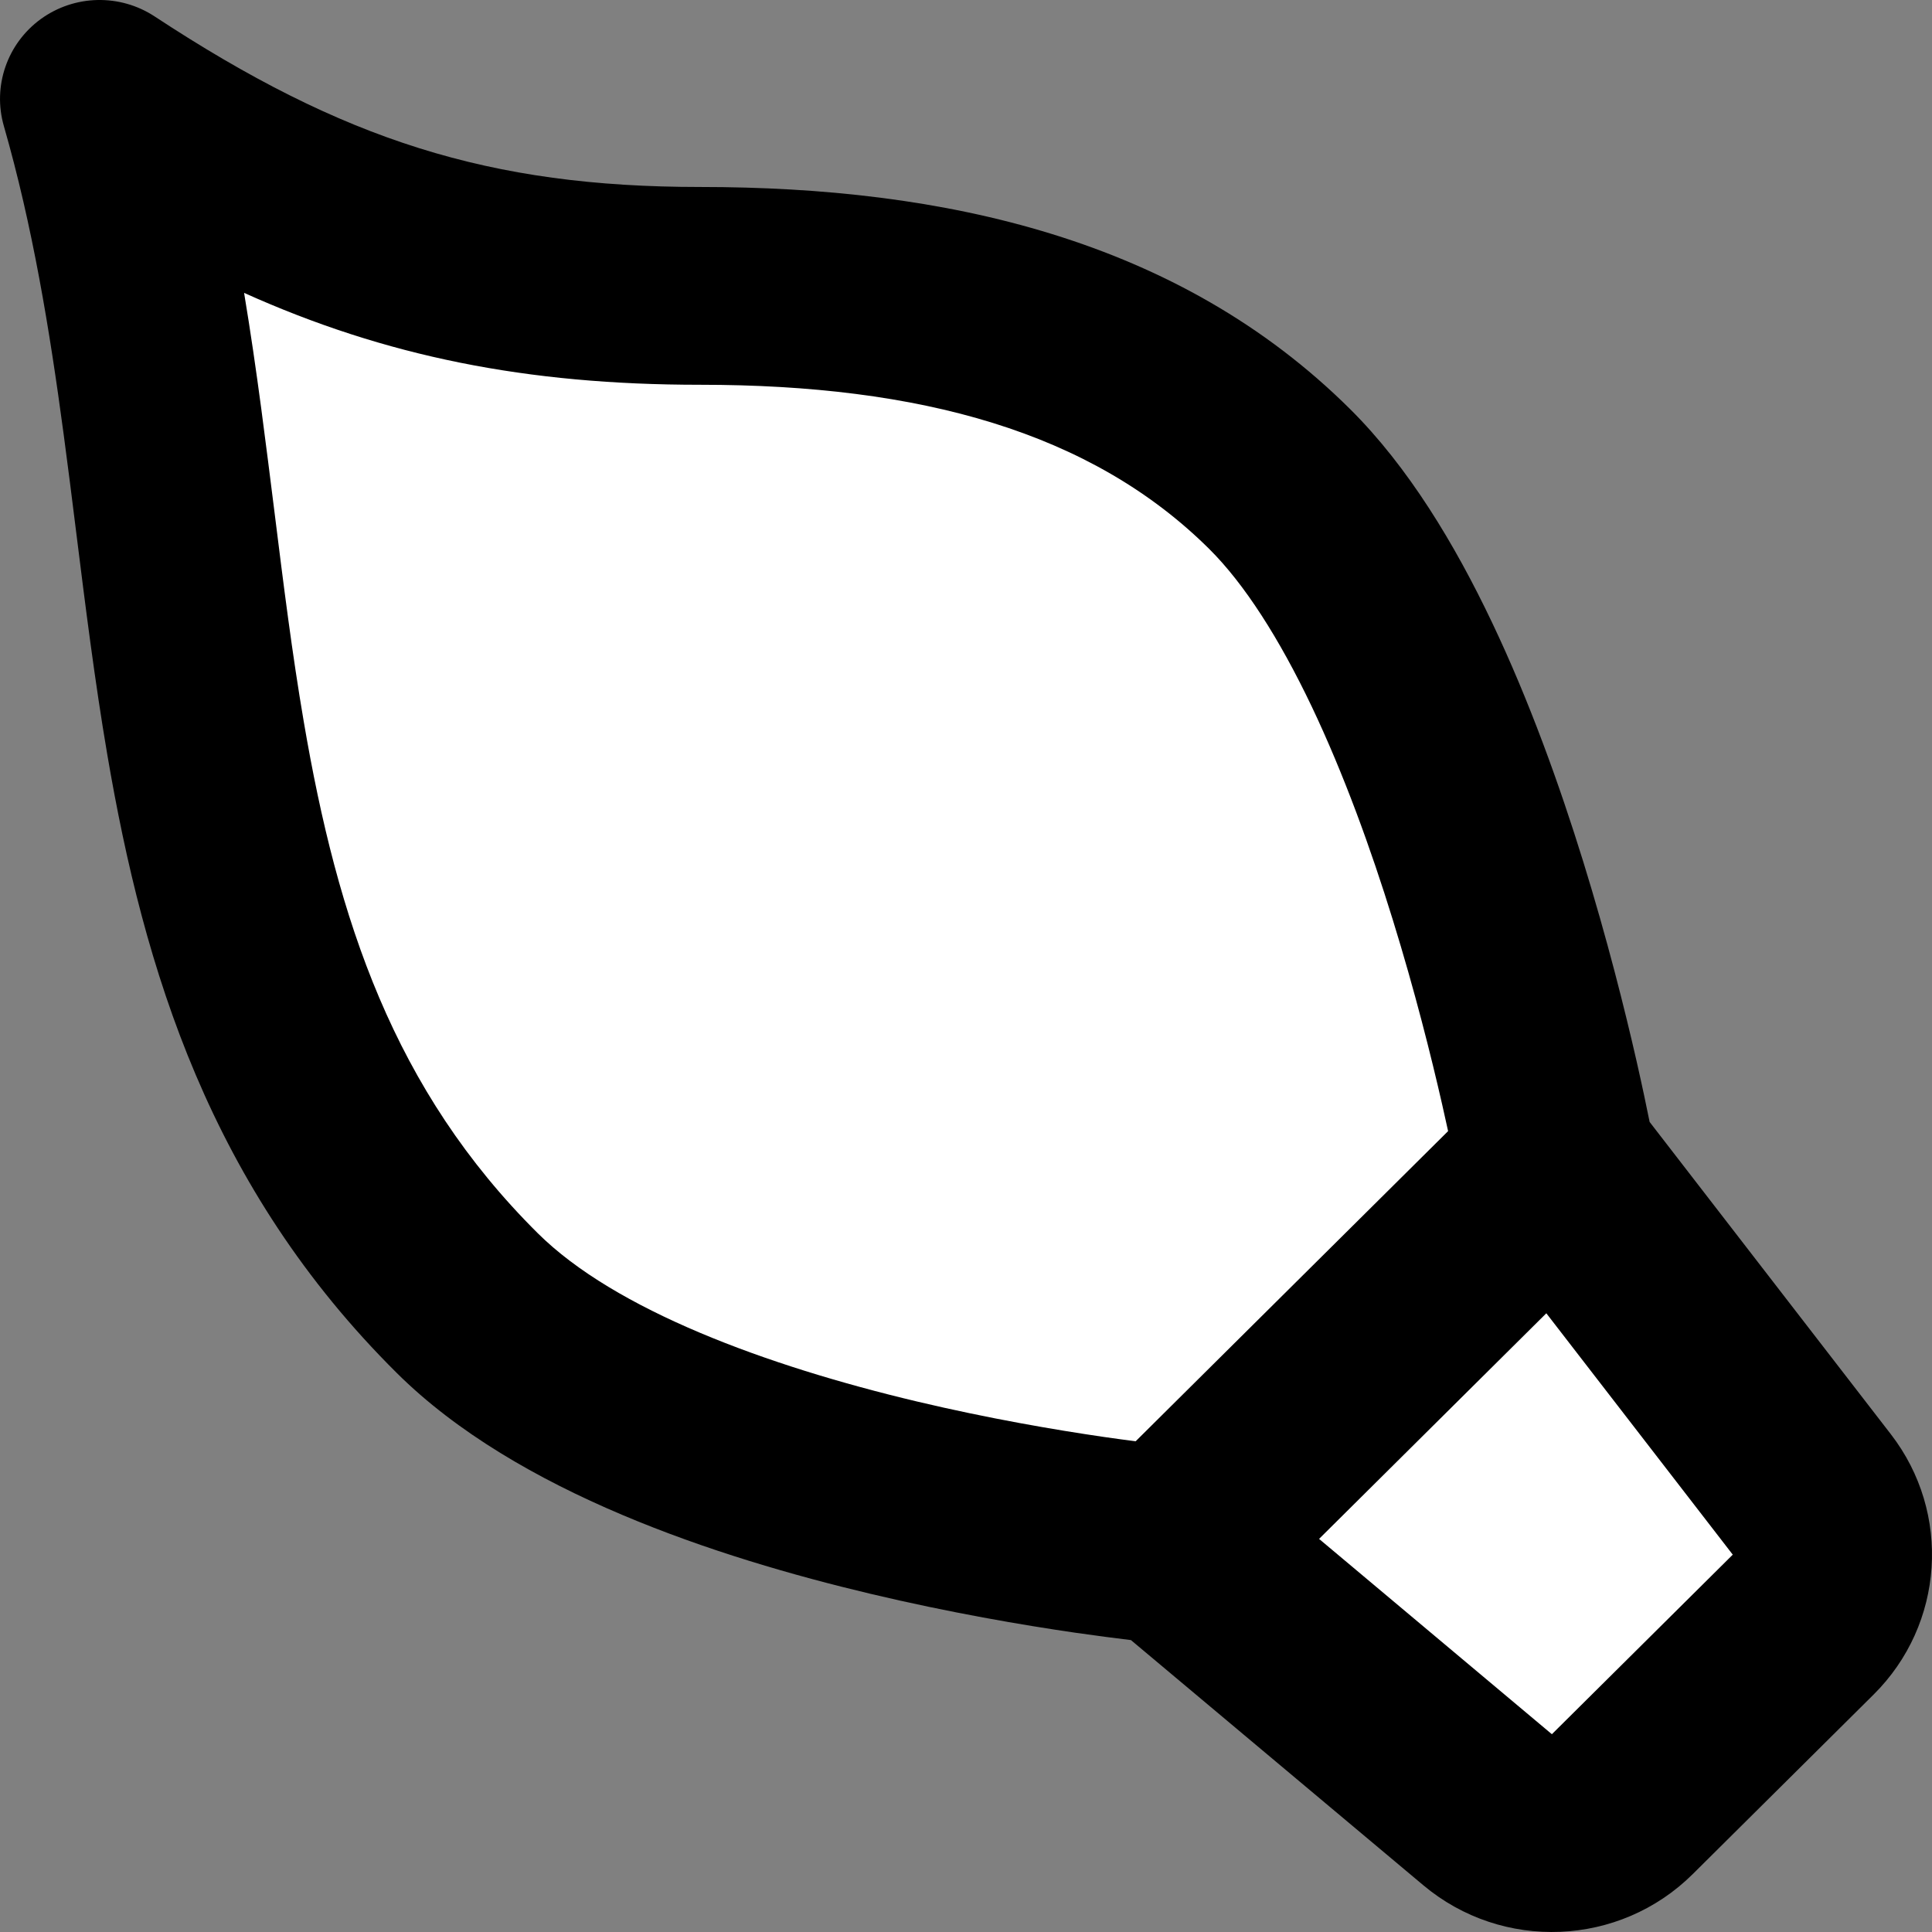 <svg width="32" height="32" viewBox="0 0 32 32" fill="none" xmlns="http://www.w3.org/2000/svg">
<rect x="0" y="0" width="32" height="32" fill="#808080" stroke="none"/>
<g clip-path="url(#clip0_2_2)">
<ellipse cx="25.5" cy="25" rx="4.5" ry="5" fill="white"/>
<circle cx="14.5" cy="14.5" r="10.5" fill="white"/>
<ellipse cx="6.5" cy="8" rx="4.5" ry="5" fill="white"/>
<path fill-rule="evenodd" clip-rule="evenodd" d="M0.675 0.316C1.233 -0.089 1.985 -0.106 2.561 0.272C5.682 2.324 8.111 3.097 11.596 3.097C15.636 3.097 19.518 3.952 22.362 6.776C23.329 7.736 24.099 9.02 24.71 10.304C25.33 11.605 25.832 13.006 26.225 14.276C26.619 15.551 26.912 16.721 27.106 17.572C27.202 17.994 27.274 18.34 27.323 18.583L31.319 23.756C32.326 25.06 32.204 26.904 31.034 28.066L28.038 31.04C26.825 32.245 24.885 32.325 23.575 31.226L18.732 27.165C18.493 27.136 18.18 27.096 17.81 27.043C16.937 26.916 15.734 26.711 14.42 26.399C11.897 25.8 8.565 24.72 6.573 22.742C3.481 19.673 2.384 16.061 1.777 12.498C1.571 11.29 1.414 10.034 1.261 8.808C1.193 8.261 1.125 7.719 1.054 7.191C0.819 5.439 0.539 3.741 0.064 2.088C-0.126 1.429 0.118 0.722 0.675 0.316ZM21.848 25.489L25.704 28.724L28.7 25.75L25.612 21.752L21.848 25.489ZM23.985 18.735C23.956 18.602 23.923 18.454 23.887 18.295C23.706 17.501 23.434 16.414 23.07 15.238C22.706 14.058 22.256 12.817 21.727 11.704C21.188 10.573 20.611 9.671 20.029 9.093C18.073 7.151 15.236 6.373 11.596 6.373C8.726 6.373 6.389 5.906 4.043 4.851C4.15 5.494 4.242 6.132 4.326 6.759C4.405 7.353 4.477 7.93 4.548 8.495C4.696 9.682 4.837 10.816 5.031 11.951C5.59 15.233 6.52 18.056 8.907 20.426C10.187 21.697 12.691 22.62 15.187 23.213C16.381 23.496 17.483 23.684 18.288 23.801C18.48 23.829 18.655 23.852 18.81 23.872L23.985 18.735Z" fill="black"/>
</g>
<defs>
<clipPath id="clip0_2_2">
<rect width="32" height="32" fill="white"/>
</clipPath>
</defs>
</svg>